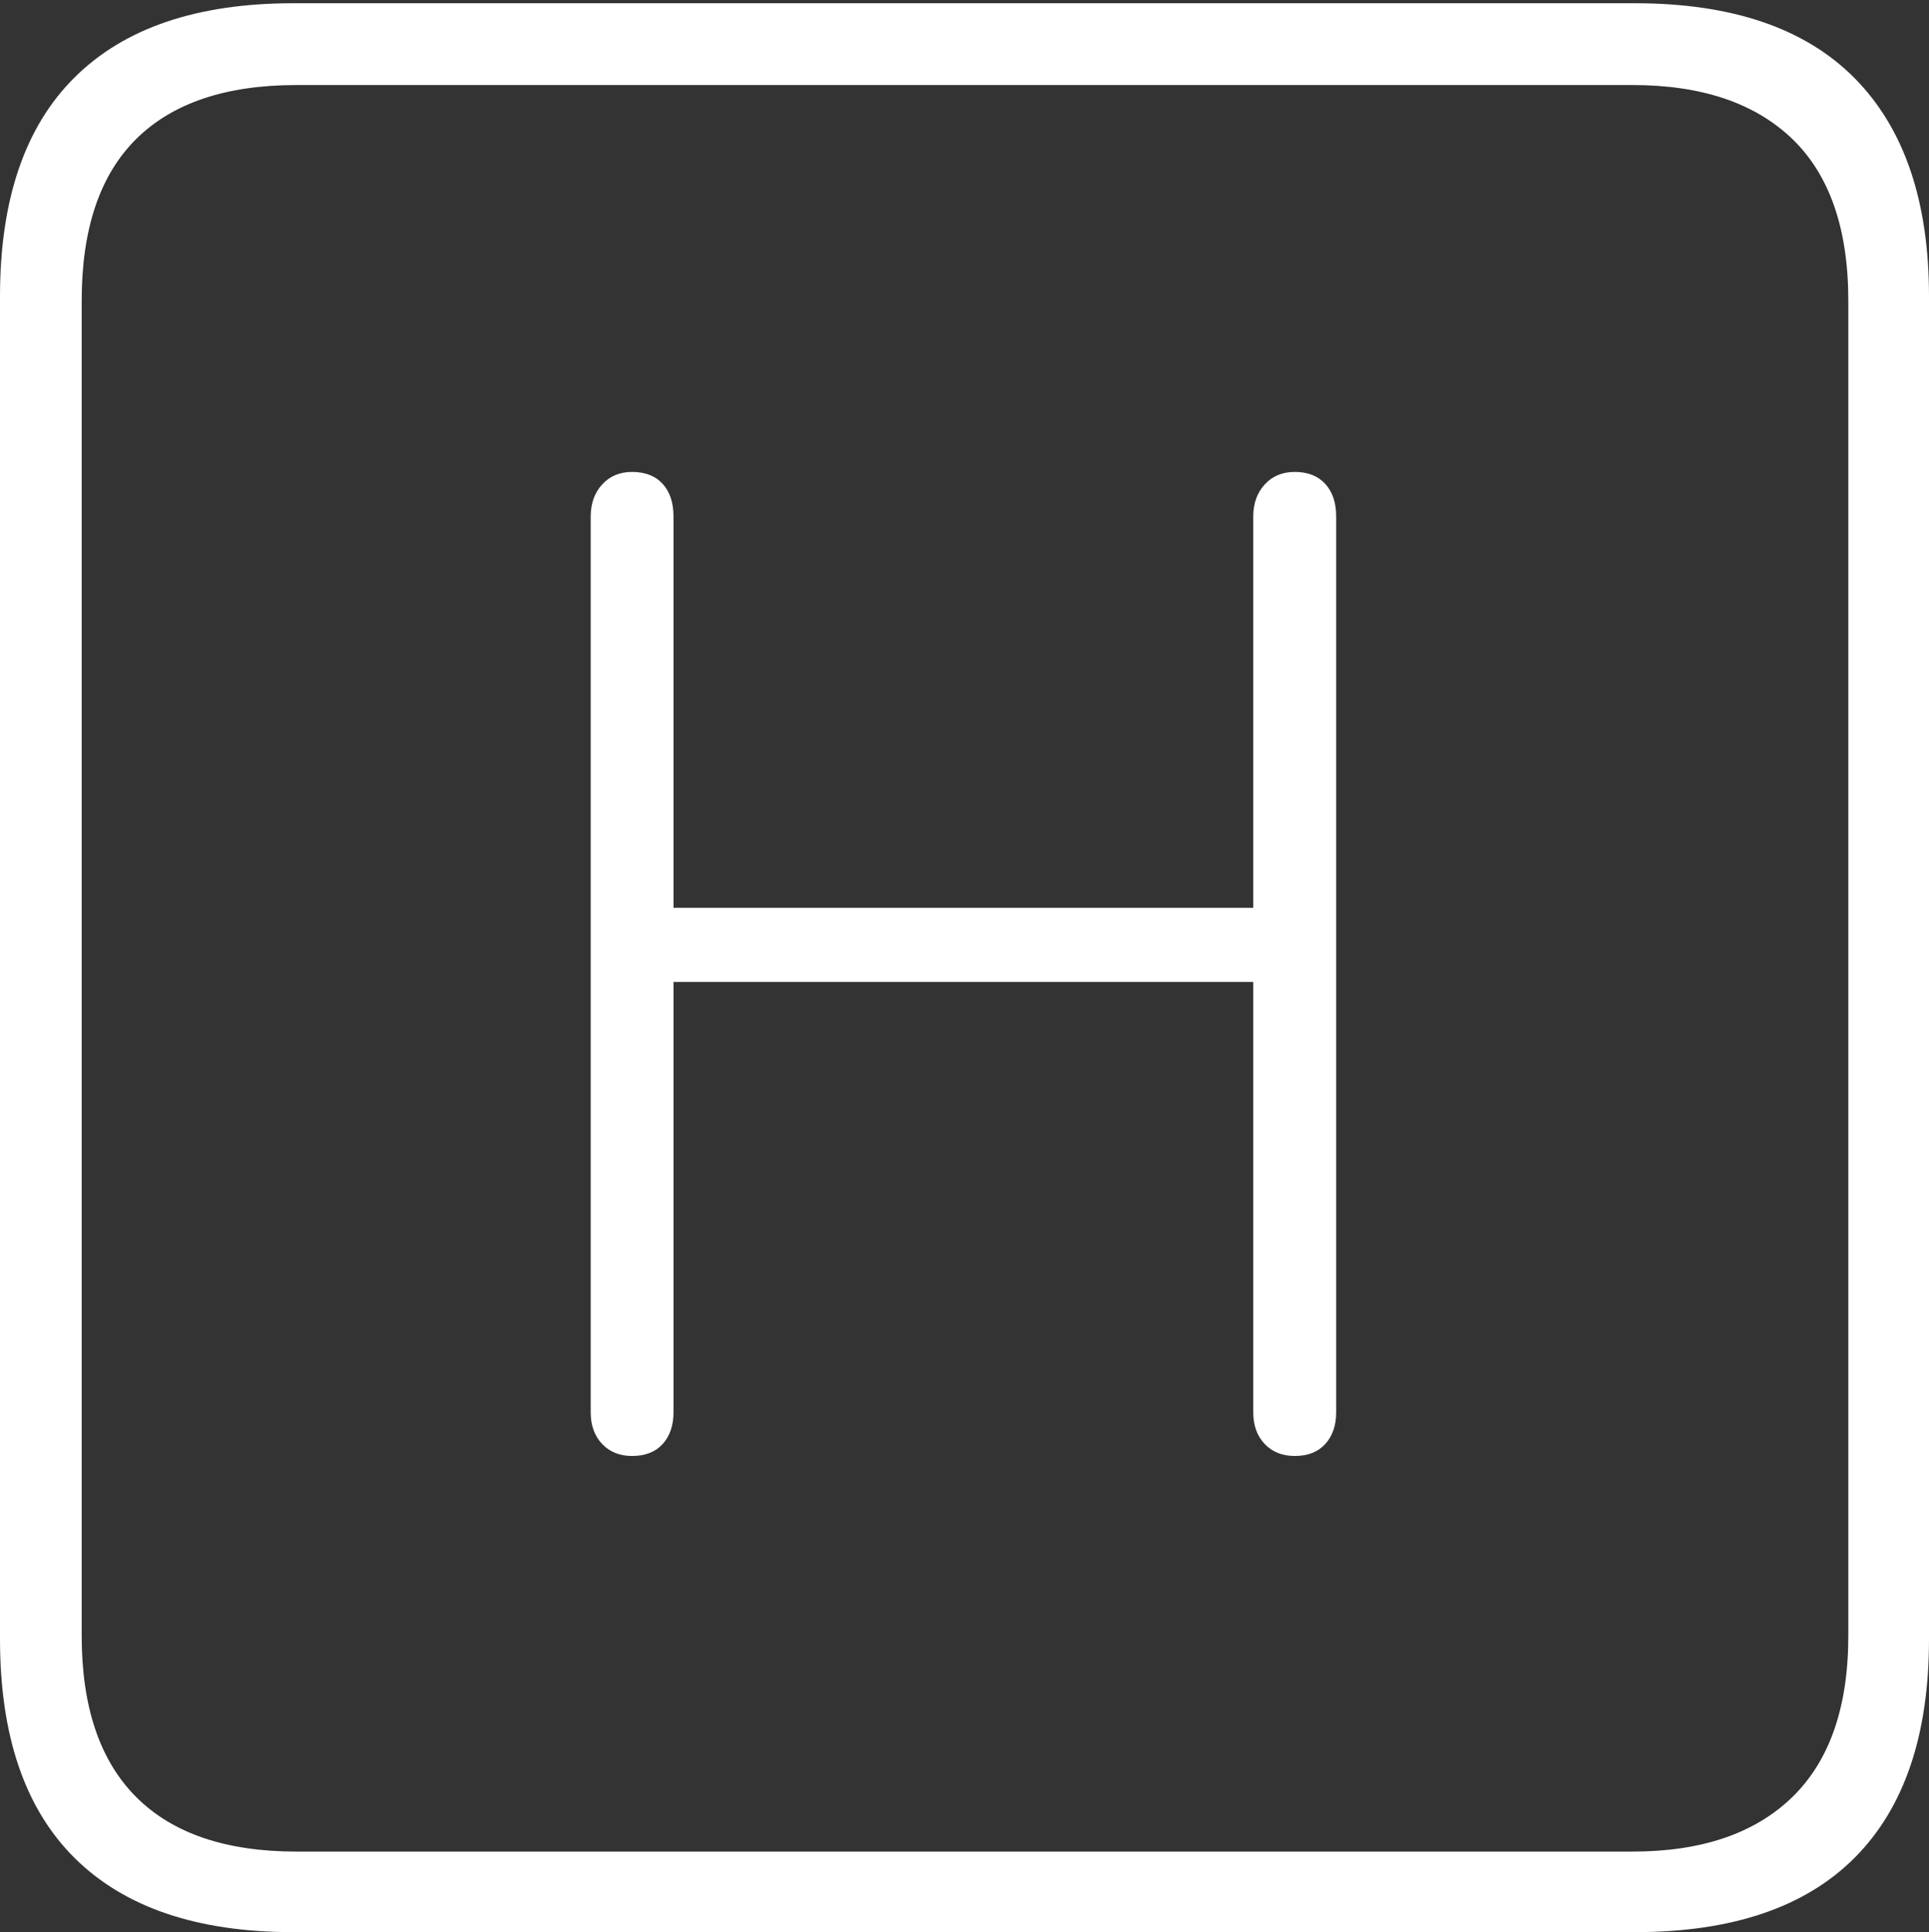 <?xml version="1.0" encoding="UTF-8"?>
<!--Generator: Apple Native CoreSVG 175-->
<!DOCTYPE svg
PUBLIC "-//W3C//DTD SVG 1.1//EN"
       "http://www.w3.org/Graphics/SVG/1.1/DTD/svg11.dtd">
<svg version="1.1" xmlns="http://www.w3.org/2000/svg" xmlns:xlink="http://www.w3.org/1999/xlink" width="17.285" height="17.314">
 <rect width="100%" height="100%" fill="#333333" stroke="none"/>
 <g>
  <rect height="17.314" opacity="0" width="17.285" x="0" y="0"/>
  <path d="M2.627 17.314L14.648 17.314Q15.957 17.314 16.621 16.645Q17.285 15.977 17.285 14.688L17.285 2.656Q17.285 1.377 16.621 0.703Q15.957 0.029 14.648 0.029L2.627 0.029Q1.338 0.029 0.669 0.693Q0 1.357 0 2.656L0 14.688Q0 15.986 0.669 16.65Q1.338 17.314 2.627 17.314ZM2.656 16.592Q1.709 16.592 1.221 16.104Q0.732 15.615 0.732 14.658L0.732 2.695Q0.732 1.729 1.221 1.245Q1.709 0.762 2.656 0.762L14.629 0.762Q15.557 0.762 16.06 1.245Q16.562 1.729 16.562 2.695L16.562 14.658Q16.562 15.615 16.06 16.104Q15.557 16.592 14.629 16.592ZM5.664 13.047Q5.84 13.047 5.938 12.94Q6.035 12.832 6.035 12.656L6.035 8.799L11.23 8.799L11.23 12.656Q11.23 12.832 11.333 12.94Q11.435 13.047 11.602 13.047Q11.777 13.047 11.875 12.94Q11.973 12.832 11.973 12.656L11.973 4.629Q11.973 4.443 11.875 4.336Q11.777 4.229 11.602 4.229Q11.435 4.229 11.333 4.341Q11.23 4.453 11.23 4.629L11.23 8.135L6.035 8.135L6.035 4.629Q6.035 4.443 5.938 4.336Q5.84 4.229 5.664 4.229Q5.498 4.229 5.396 4.341Q5.293 4.453 5.293 4.629L5.293 12.656Q5.293 12.832 5.396 12.94Q5.498 13.047 5.664 13.047Z" fill="#ffffff"/>
 </g>
</svg>
